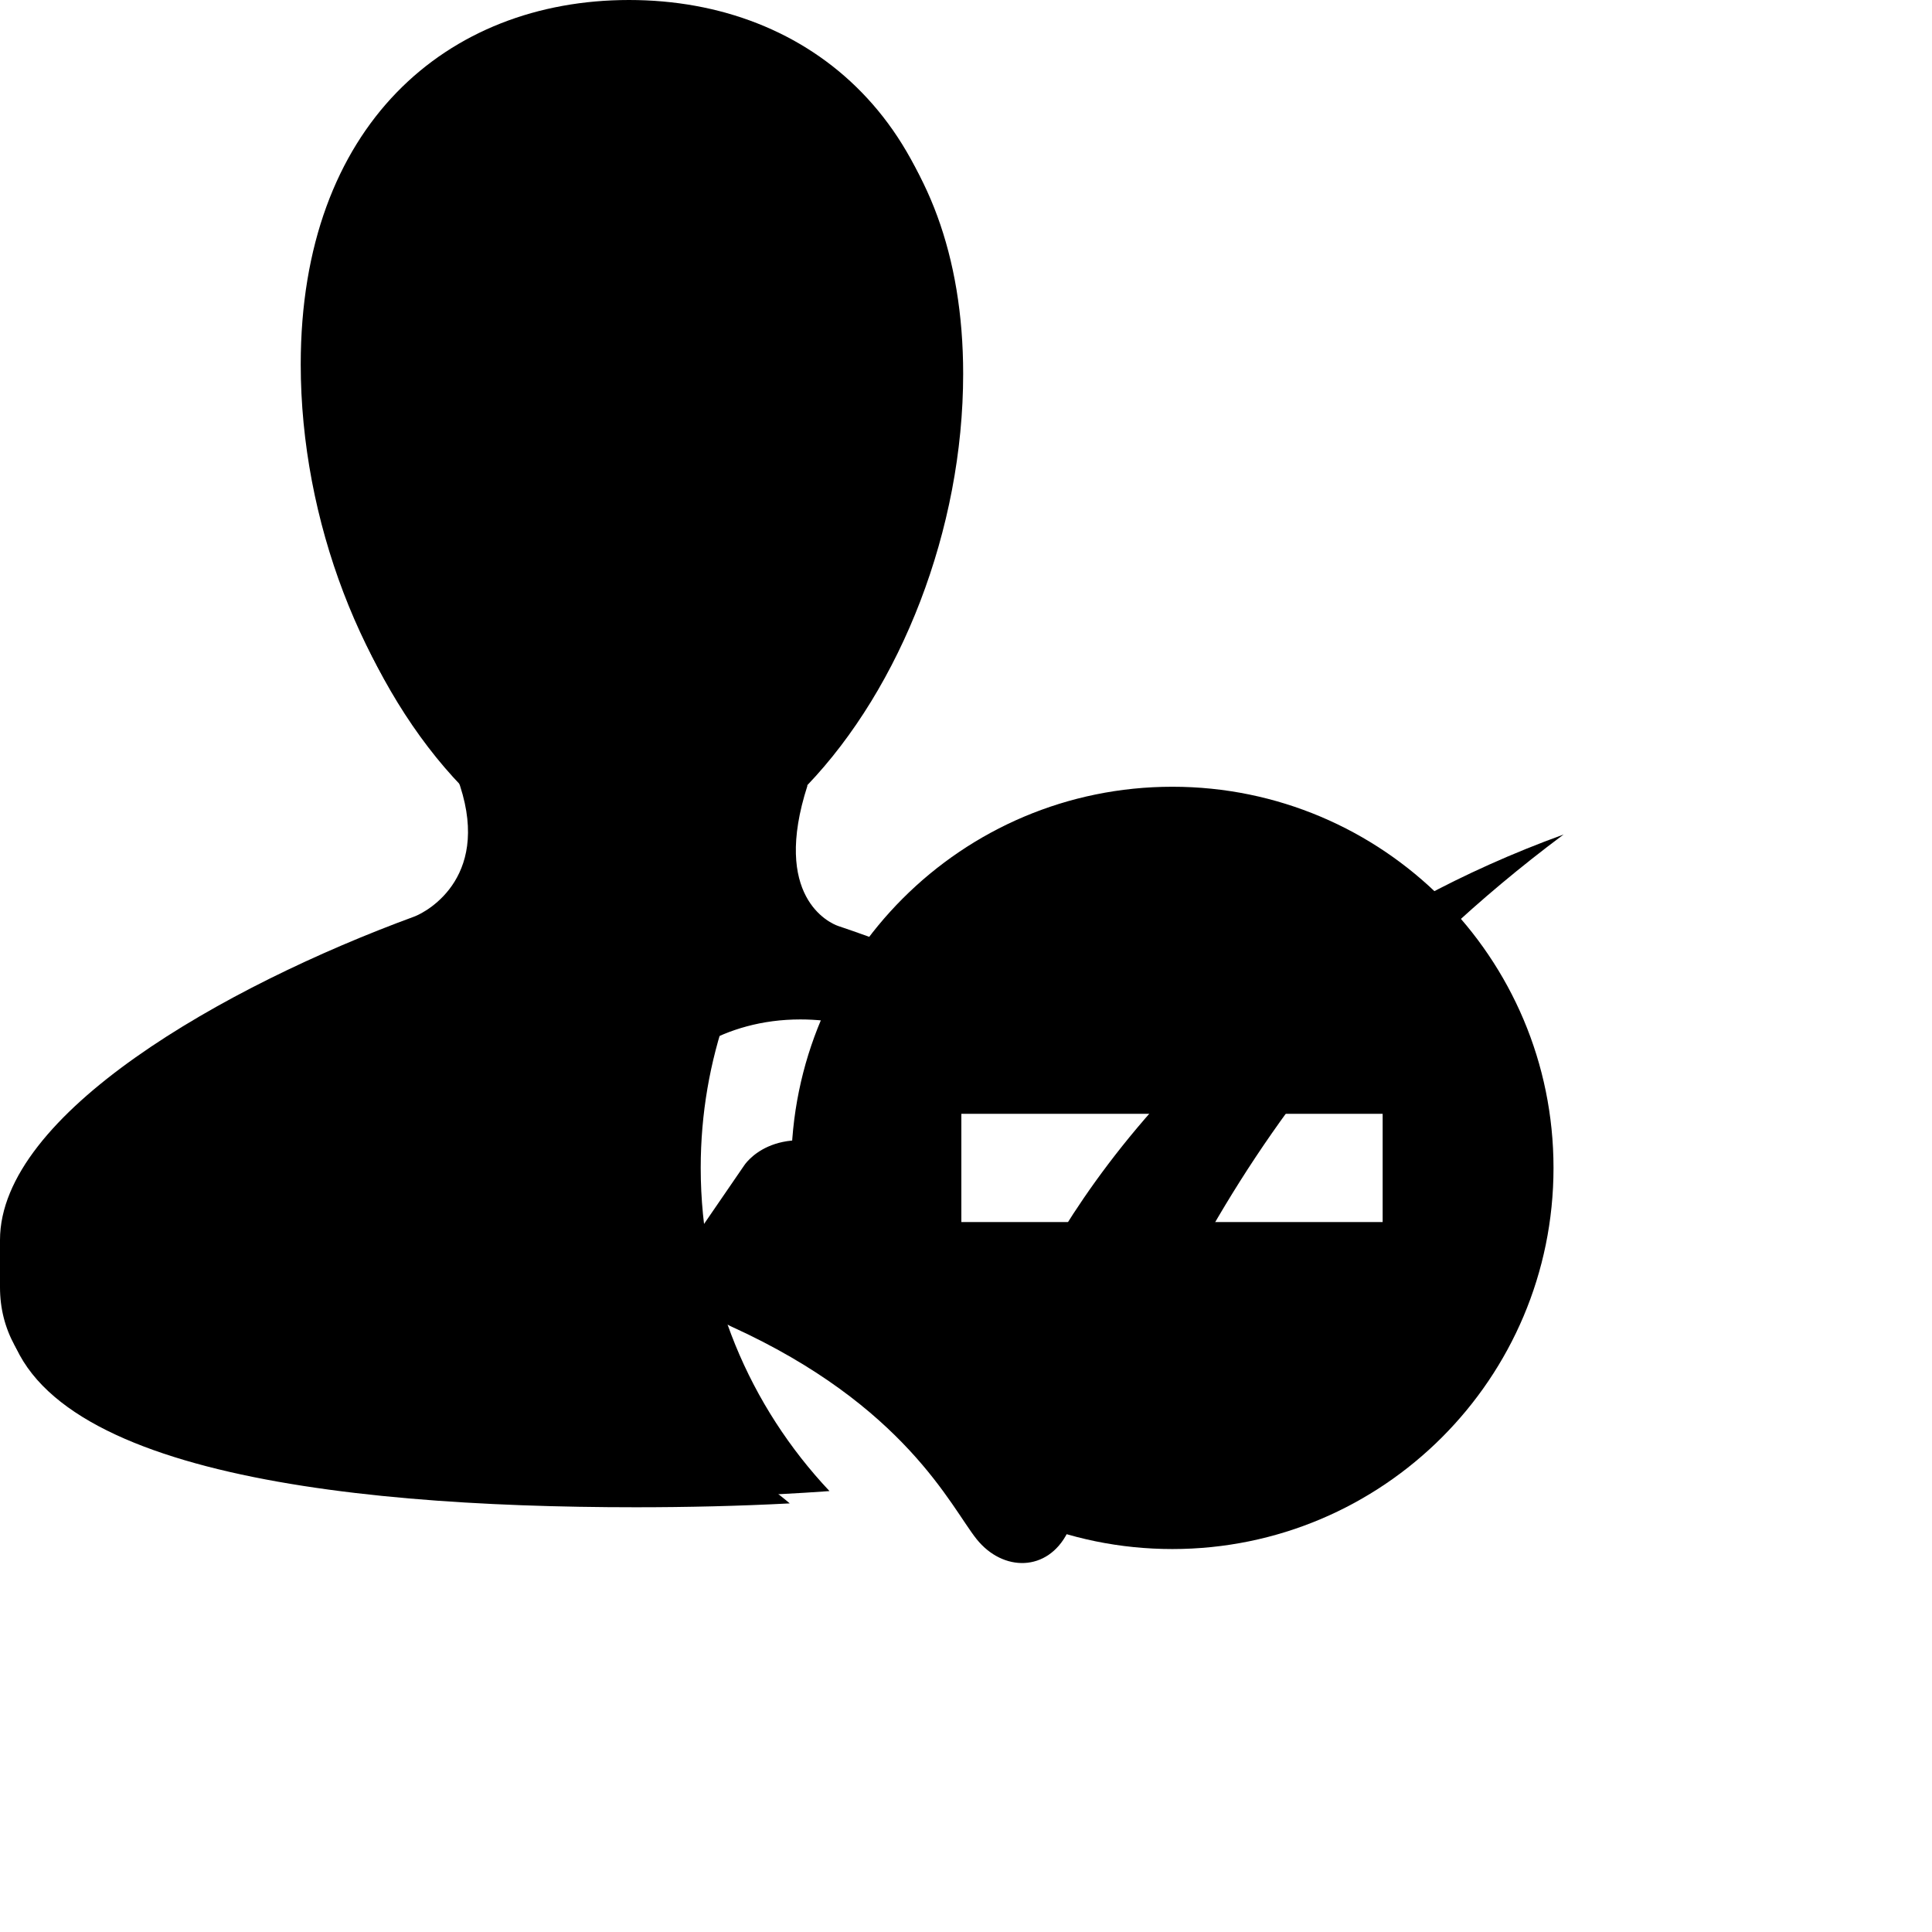 <?xml version="1.0" encoding="utf-8"?><!-- Generator: Adobe Illustrator 17.1.0, SVG Export Plug-In . SVG Version: 6.00 Build 0)  --><!DOCTYPE svg PUBLIC "-//W3C//DTD SVG 1.0//EN" "http://www.w3.org/TR/2001/REC-SVG-20010904/DTD/svg10.dtd">
<svg xmlns="http://www.w3.org/2000/svg" xmlns:xlink="http://www.w3.org/1999/xlink" version="1.0" x="0px" y="0px" viewBox="0 0 32 32" style="enable-background:new 0 0 25.731 25.657;">
<style> svg * { transition: fill .1s ease-out, opacity .1s ease-out; background-size: cover; background-repeat: no-repeat; } @media all and (min-width: 100px) and (max-width: 250px) { #group_0 { opacity: 0; } #group_1 { opacity: 1; } } @media all and (min-width: 251px) and (max-width: 350px) { #group_0 { opacity: 1; } #group_1 { opacity: 0; } } </style>
<g xmlns="http://www.w3.org/2000/svg" id="group_0"><path xmlns="http://www.w3.org/2000/svg" d="M19.418,13.031c-3.486,0-6.313,2.826-6.313,6.313s2.826,6.313,6.313,6.313s6.313-2.826,6.313-6.313S22.904,13.031,19.418,13.031z M22.901,20.241h-6.978v-1.793h6.978V20.241z M11.606,19.343c0,2.074,0.814,3.954,2.133,5.354c-1.073,0.078-2.187,0.111-3.289,0.111C5.427,24.808,0,24.162,0,21.32c0-0.558,0-0.218,0-0.781c0-2.086,3.704-4.199,6.86-5.357c0.229-0.086,1.318-0.688,0.709-2.311c-1.564-1.623-2.588-4.25-2.588-6.836C4.981,2.076,7.402,0,10.419,0c3.014,0,5.452,2.076,5.452,6.035c0,2.576-1.031,5.193-2.586,6.818h0.008c-0.273,0.843-0.214,1.382-0.063,1.734C12.215,15.905,11.606,17.552,11.606,19.343z"></path></g>
<g xmlns="http://www.w3.org/2000/svg" id="group_1"><path xmlns="http://www.w3.org/2000/svg" d="M25.898,13.822c-5.769,4.304-7.057,9.267-8.216,11.561c-0.33,0.654-1.069,0.656-1.507,0.109c-0.426-0.533-1.179-2.21-4.063-3.521c-1.119-0.508-0.563-1.535-0.563-1.535l0.773-1.127v0c0,0,0.474-0.766,1.783-0.239c1.503,0.607,2.814,2.6,2.814,2.6S19.038,16.312,25.898,13.822z M9.564,21.96c-0.396-1.18,0.073-2.194,0.227-2.478 c0.033-0.061,0.069-0.121,0.109-0.178l0.758-1.106c0.427-0.646,1.319-1.313,2.599-1.313c0.515,0,1.052,0.111,1.595,0.33c0.641,0.259,1.229,0.656,1.739,1.09c0.298-0.408,0.66-0.849,1.061-1.299c-1.159-0.666-2.493-1.24-3.767-1.668c-0.151-0.051-1.105-0.488-0.51-2.328h-0.008c1.555-1.625,2.586-4.242,2.586-6.818c0-3.959-2.438-6.035-5.452-6.035 c-3.017,0-5.438,2.076-5.438,6.035c0,2.586,1.024,5.213,2.588,6.836c0.609,1.623-0.48,2.225-0.709,2.311c-3.156,1.158-6.86,3.271-6.86,5.357c0,0.563,0,0.223,0,0.781c0,2.842,5.427,3.488,10.45,3.488c0.85,0,1.708-0.02,2.549-0.064 c-0.436-0.369-1.009-0.751-1.798-1.11C10.206,23.302,9.754,22.525,9.564,21.96z"></path></g>
</svg>
